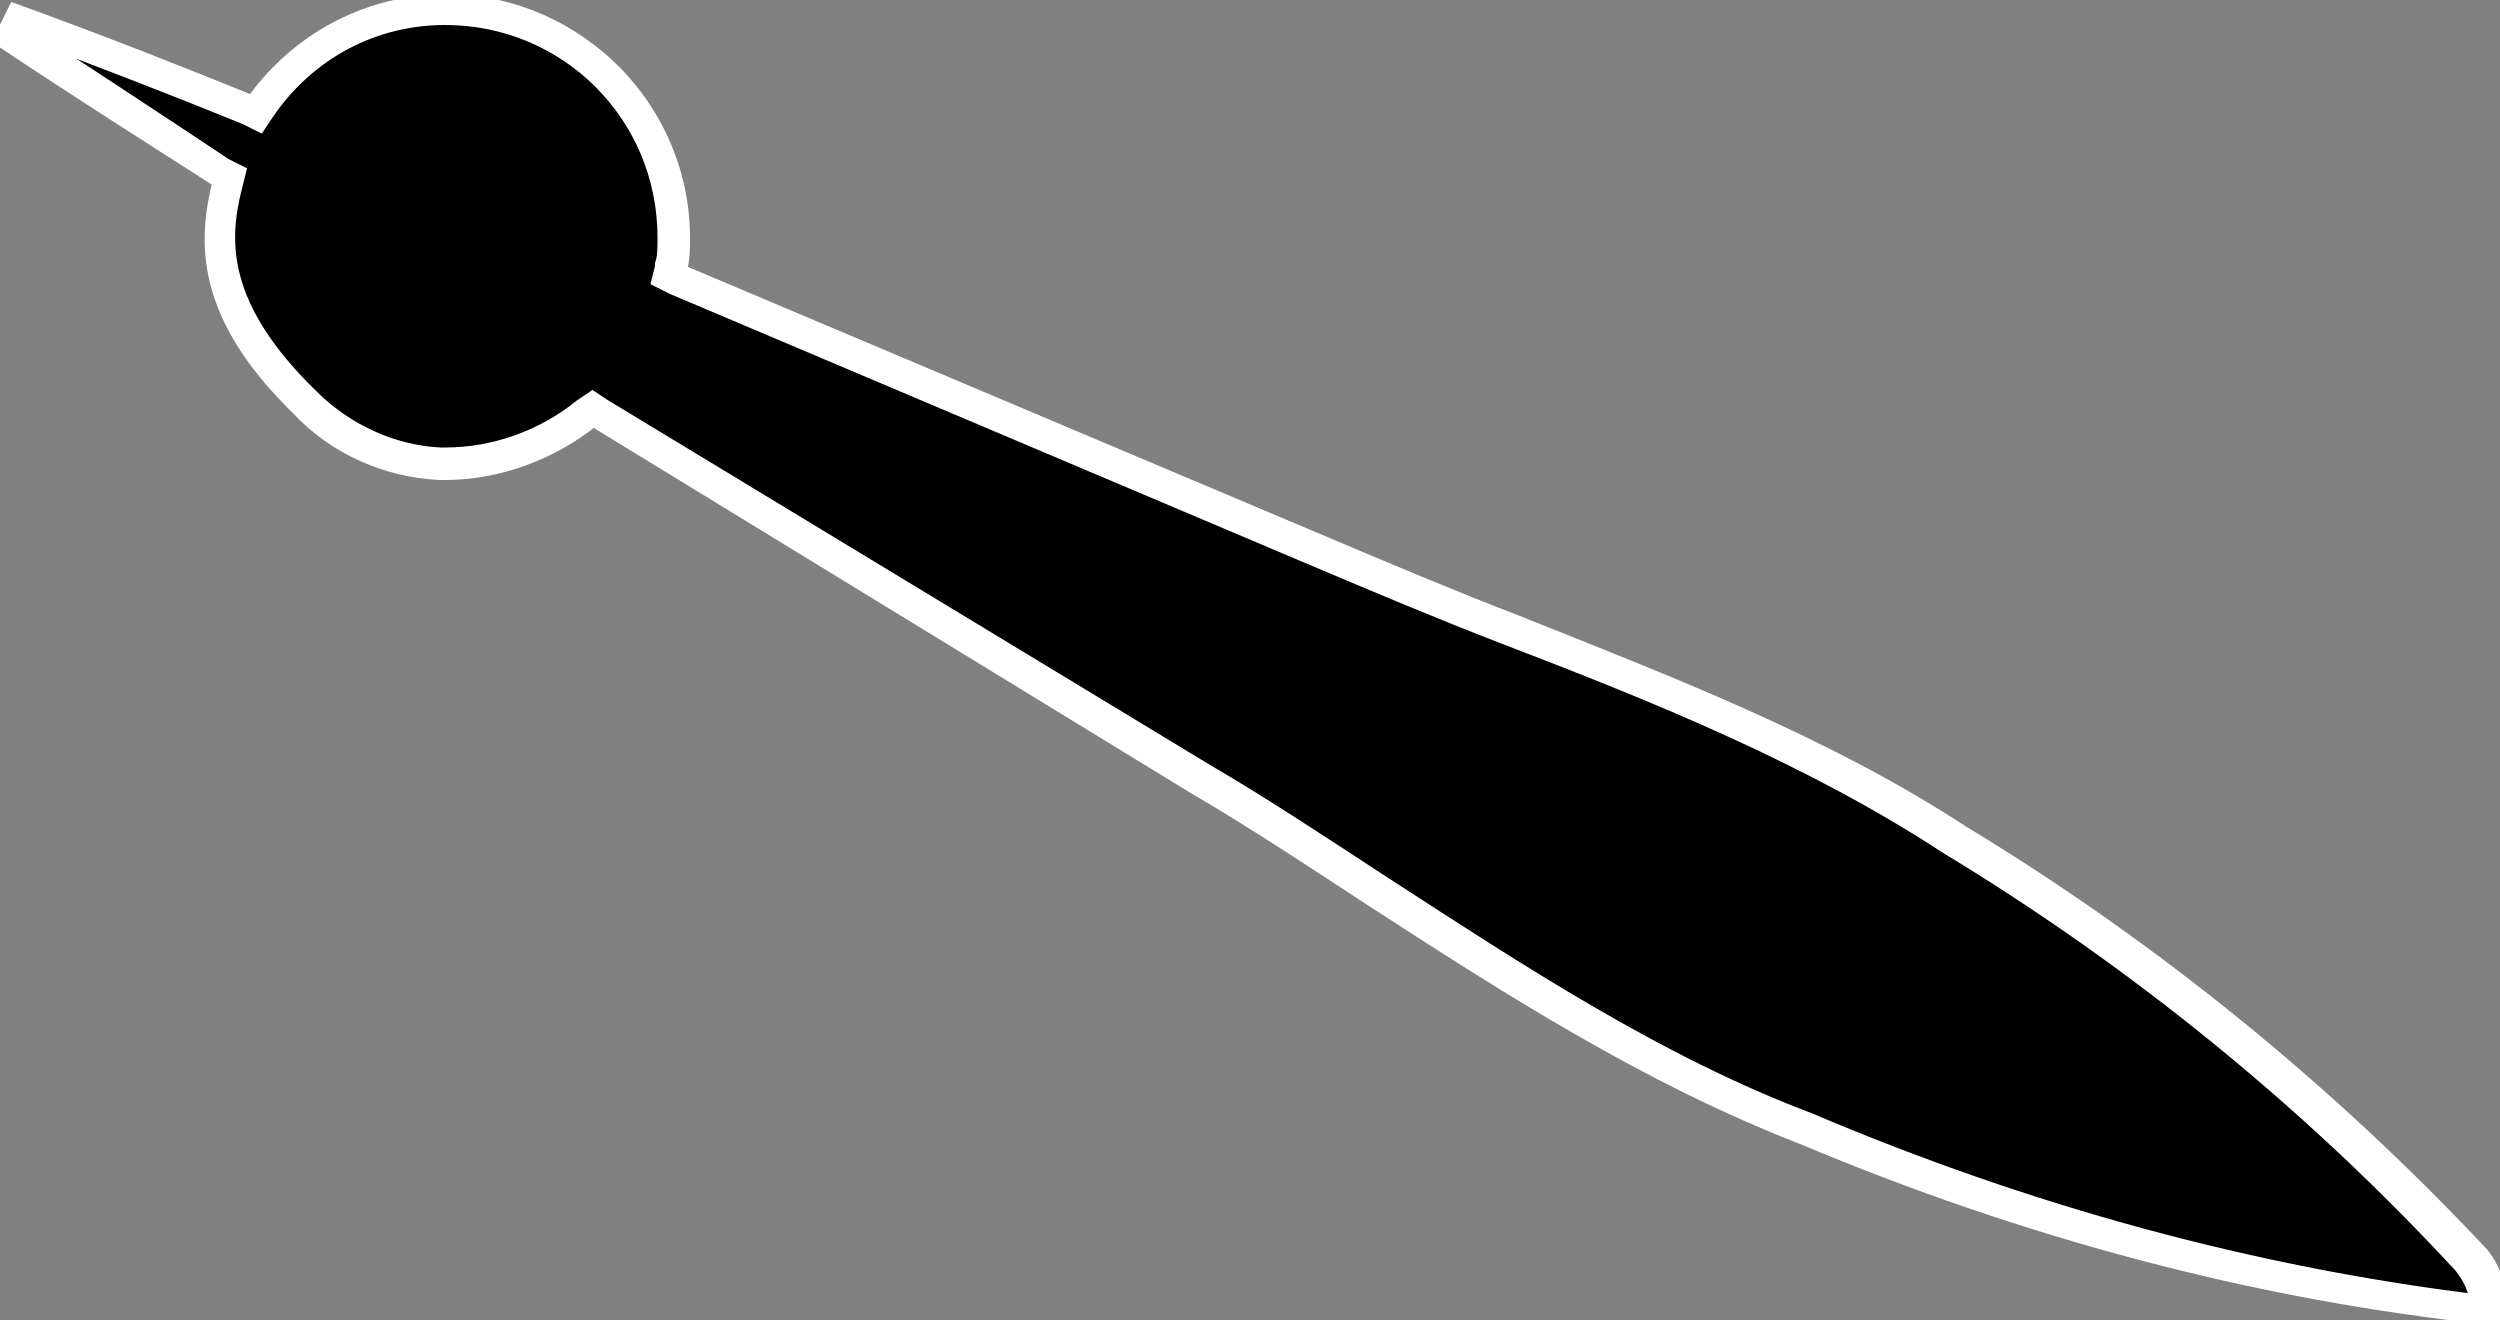<?xml version="1.0" encoding="utf-8"?>
<!-- Generator: Adobe Illustrator 24.0.1, SVG Export Plug-In . SVG Version: 6.00 Build 0)  -->
<svg version="1.1" id="Layer_1" xmlns="http://www.w3.org/2000/svg" xmlns:xlink="http://www.w3.org/1999/xlink" x="0px" y="0px"
	 viewBox="0 0 100 52.8" style="enable-background:new 0 0 100 52.8;" xml:space="preserve">
<rect x="0" y="0" width="100" height="52.8" fill="#808080" stroke="none"/>
<style type="text/css">
	.st0{stroke:#FFFFFF;stroke-miterlimit:10;}
</style>
<title>watchhandcursor</title>
<path class="st0" d="M99.7,52.5C90.2,51.5,81,49,72.2,45.3c-6.2-2.4-11.8-6-17.2-9.5c-2.3-1.5-4.7-3.1-7.1-4.5L23.7,16.5l-0.1,0.1
	c-1.6,1.3-3.7,2.1-5.8,2.1h-0.2c-2.1-0.1-4.1-1-5.5-2.5c-3.8-3.7-3.7-6.5-3.1-8.9L9,7.1L8.8,7C6.3,5.4,3.3,3.5,0.3,1.5l0.4-0.8
	C4,1.9,7.3,3.2,10,4.3l0.2,0.1l0.1-0.2C13.3,0,19-1,23.2,2c2.4,1.7,3.9,4.5,3.9,7.5c0,0.4,0,0.8-0.1,1.2l0,0.3l25.8,10.9
	c2.6,1.1,5.2,2.2,7.8,3.2c6,2.4,12.3,4.8,17.8,8.4c7.6,4.6,14.6,10.3,20.7,16.8C99.6,50.9,99.8,51.7,99.7,52.5z"/>
<path class="st0" d="M17.8,0.5c5,0,9,4,9,9c0,0.4,0,0.8-0.1,1.1v0.1l-0.1,0.4l0.4,0.2l25.5,10.8c2.6,1.1,5.2,2.2,7.8,3.2
	c6,2.3,12.2,4.8,17.7,8.4c7.6,4.6,14.6,10.3,20.6,16.8c0.4,0.5,0.7,1.1,0.7,1.8C90.1,51.2,81,48.7,72.3,45c-6.1-2.3-11.7-6-17.1-9.5
	c-2.3-1.5-4.7-3.1-7.1-4.5L24,16.4l-0.3-0.2l-0.3,0.2c-1.6,1.3-3.6,2-5.6,2h-0.2c-2-0.1-3.9-1-5.3-2.4c-3.7-3.6-3.7-6.3-3.1-8.6
	L9.3,7L8.9,6.8C6.5,5.2,3.6,3.3,0.7,1.4L0.9,1c3.2,1.2,6.3,2.4,9,3.5l0.4,0.2l0.2-0.3C12.2,1.9,14.9,0.5,17.8,0.5"/>
</svg>
